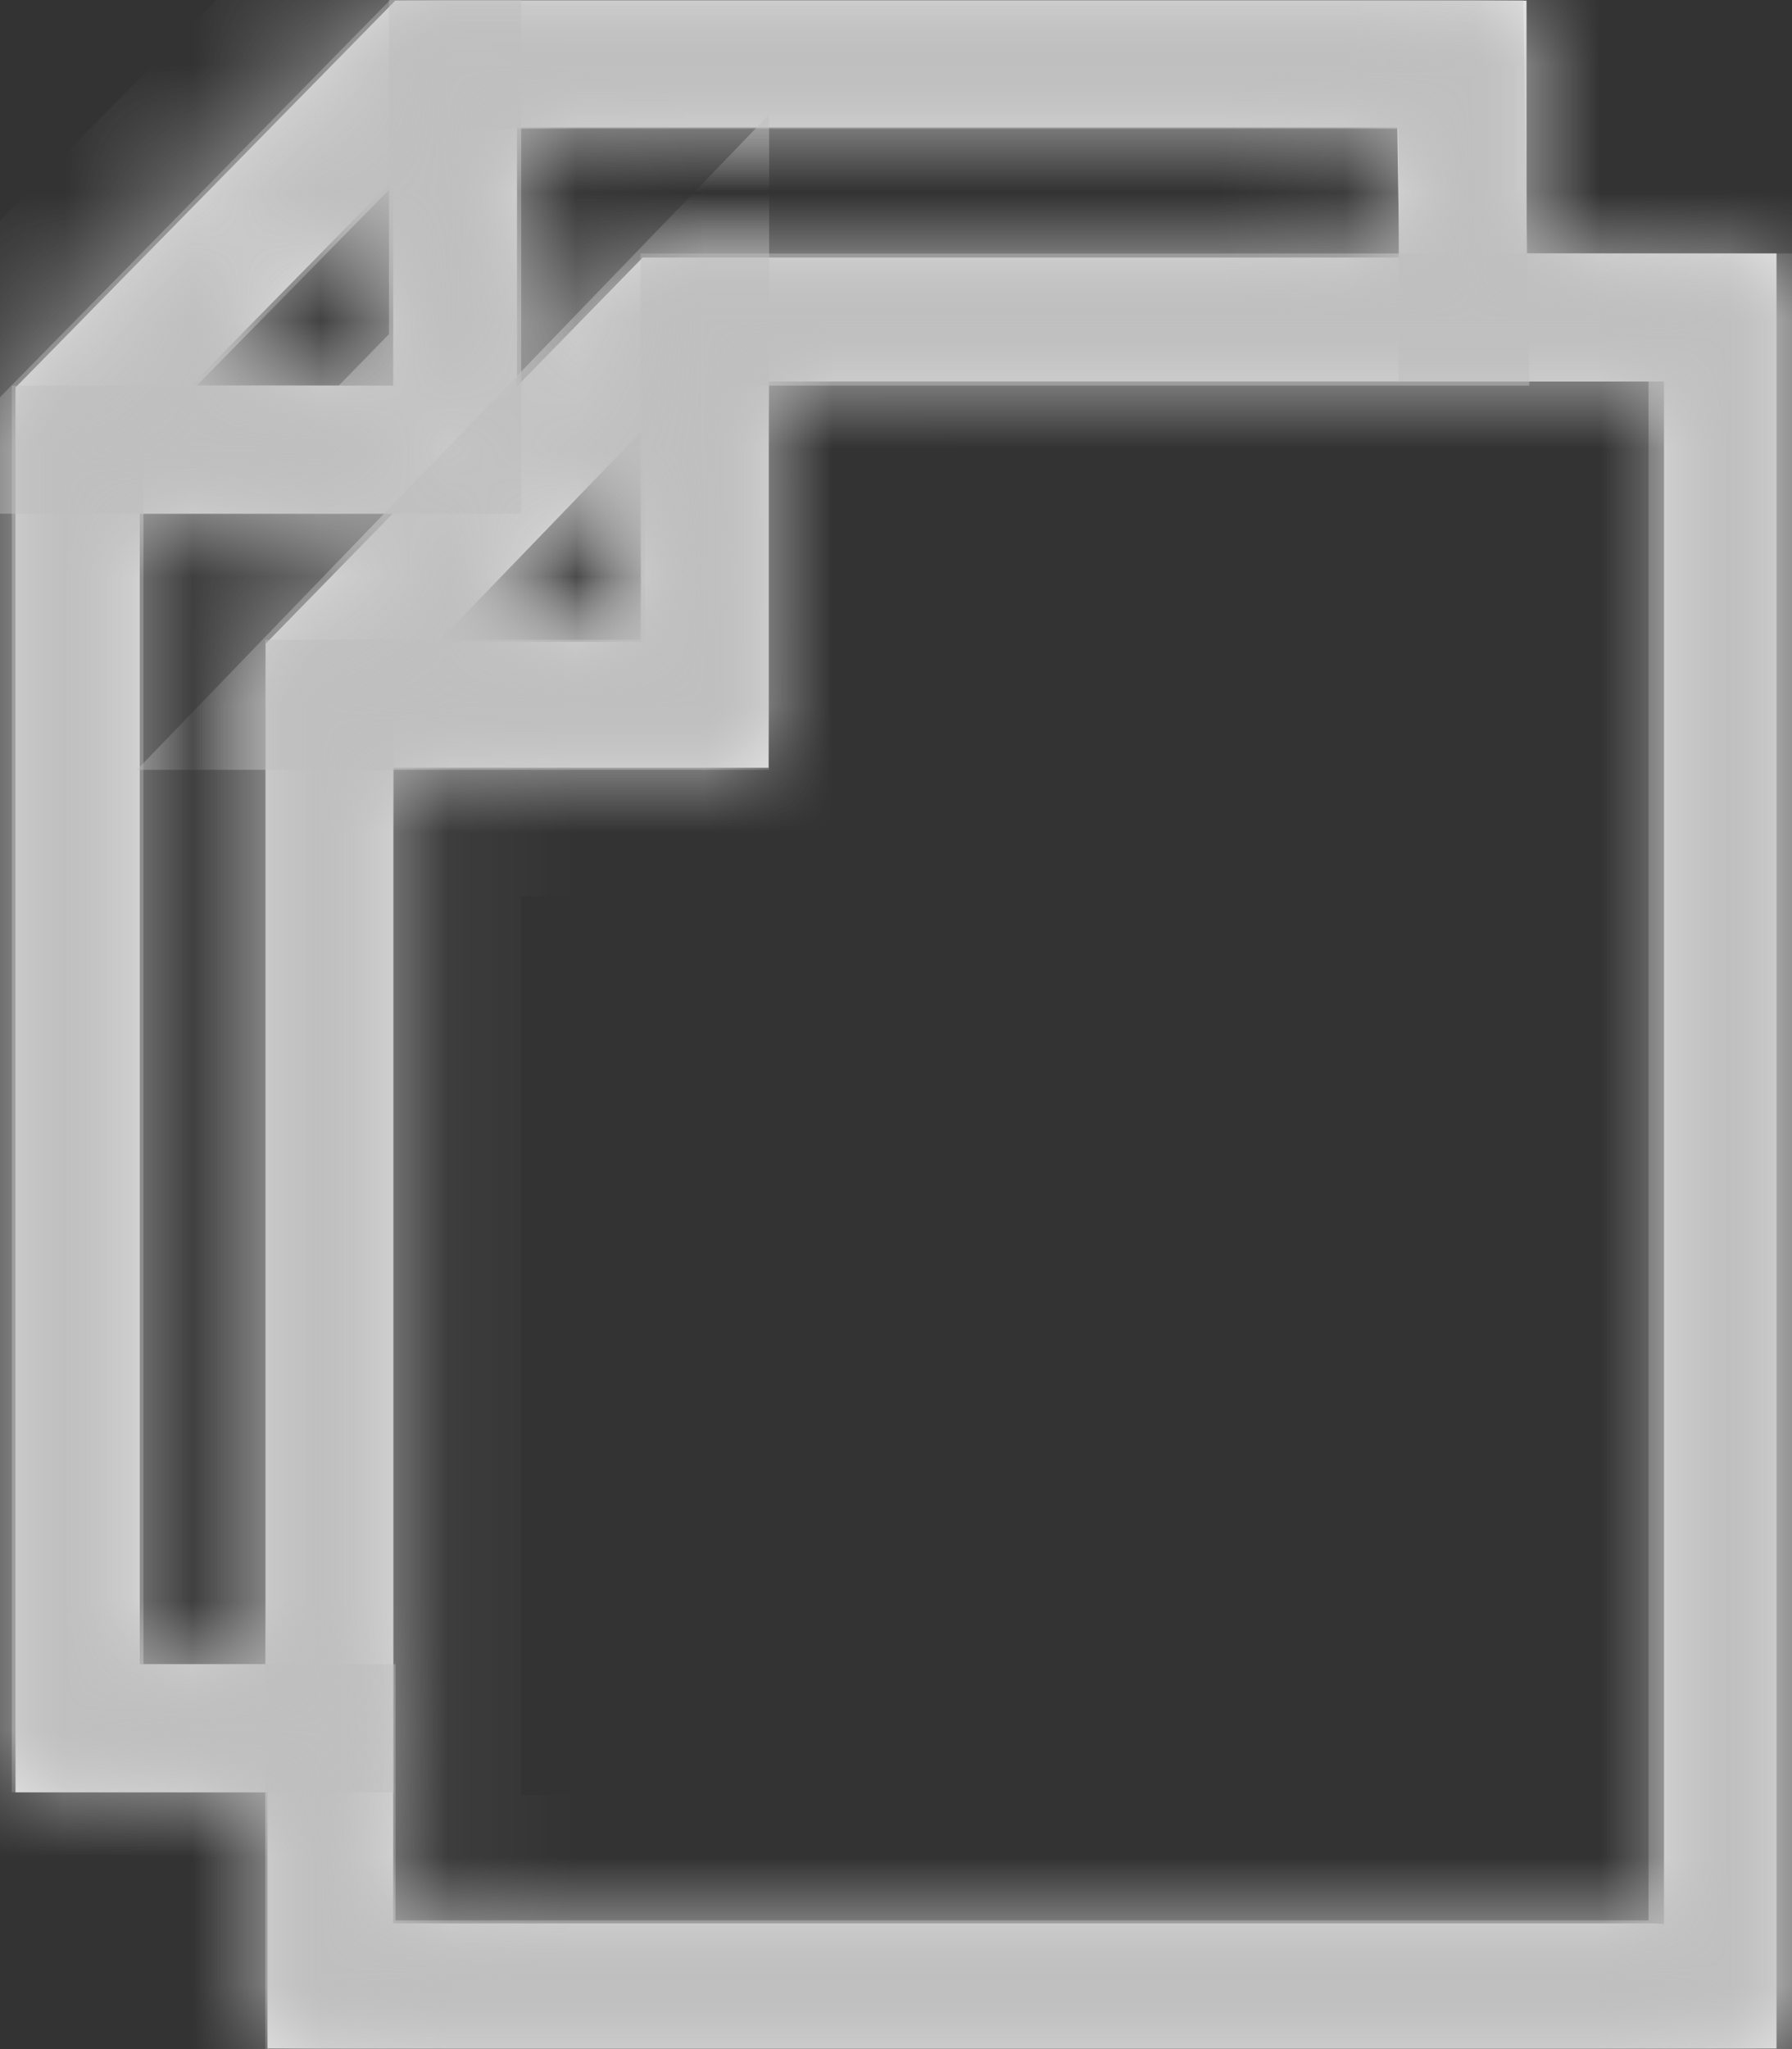 ﻿<?xml version="1.0" encoding="utf-8"?>
<svg version="1.1" xmlns:xlink="http://www.w3.org/1999/xlink" width="14px" height="16px" xmlns="http://www.w3.org/2000/svg">
  <rect width="100%" height="100%" fill="#333333" stroke="none"/>
  <defs>
    <mask fill="white" id="clip33">
      <path d="M 0.121 3.026  L 0.121 13.995  L 2.09 13.995  L 2.09 15.995  L 13.879 15.995  L 13.879 1.979  L 11.926 1.979  L 11.926 0.005  L 3.088 0.005  L 0.121 3.026  Z M 3.072 1.402  L 3.072 3.011  L 1.491 3.011  L 3.072 1.402  Z M 12.915 15.018  L 3.072 15.018  L 3.072 5.995  L 6.004 5.995  L 6.004 2.979  L 13 2.979  L 13 15.023  L 12.916 15.018  Z M 5.009 3.37  L 5.009 5.011  L 3.425 5.011  L 5.009 3.37  Z M 2.076 12.995  L 1.092 12.995  L 1.092 4.011  L 4.039 4.011  L 4.039 0.995  L 10.916 0.995  L 10.932 2.011  L 5.021 2.011  L 2.076 5.026  L 2.076 12.995  Z " fill-rule="evenodd" />
    </mask>
  </defs>
  <g transform="matrix(1 0 0 1 -883 -705 )">
    <path d="M 0.121 3.026  L 0.121 13.995  L 2.09 13.995  L 2.09 15.995  L 13.879 15.995  L 13.879 1.979  L 11.926 1.979  L 11.926 0.005  L 3.088 0.005  L 0.121 3.026  Z M 3.072 1.402  L 3.072 3.011  L 1.491 3.011  L 3.072 1.402  Z M 12.915 15.018  L 3.072 15.018  L 3.072 5.995  L 6.004 5.995  L 6.004 2.979  L 13 2.979  L 13 15.023  L 12.916 15.018  Z M 5.009 3.37  L 5.009 5.011  L 3.425 5.011  L 5.009 3.37  Z M 2.076 12.995  L 1.092 12.995  L 1.092 4.011  L 4.039 4.011  L 4.039 0.995  L 10.916 0.995  L 10.932 2.011  L 5.021 2.011  L 2.076 5.026  L 2.076 12.995  Z " fill-rule="nonzero" fill="#f2f2f2" stroke="none" transform="matrix(1 0 0 1 883 705 )" />
    <path d="M 0.121 3.026  L 0.121 13.995  L 2.09 13.995  L 2.09 15.995  L 13.879 15.995  L 13.879 1.979  L 11.926 1.979  L 11.926 0.005  L 3.088 0.005  L 0.121 3.026  Z " stroke-width="2" stroke="#bfbfbf" fill="none" transform="matrix(1 0 0 1 883 705 )" mask="url(#clip33)" />
    <path d="M 3.072 1.402  L 3.072 3.011  L 1.491 3.011  L 3.072 1.402  Z " stroke-width="2" stroke="#bfbfbf" fill="none" transform="matrix(1 0 0 1 883 705 )" mask="url(#clip33)" />
    <path d="M 12.915 15.018  L 3.072 15.018  L 3.072 5.995  L 6.004 5.995  L 6.004 2.979  L 13 2.979  L 13 15.023  L 12.916 15.018  Z " stroke-width="2" stroke="#bfbfbf" fill="none" transform="matrix(1 0 0 1 883 705 )" mask="url(#clip33)" />
    <path d="M 5.009 3.37  L 5.009 5.011  L 3.425 5.011  L 5.009 3.37  Z " stroke-width="2" stroke="#bfbfbf" fill="none" transform="matrix(1 0 0 1 883 705 )" mask="url(#clip33)" />
    <path d="M 2.076 12.995  L 1.092 12.995  L 1.092 4.011  L 4.039 4.011  L 4.039 0.995  L 10.916 0.995  L 10.932 2.011  L 5.021 2.011  L 2.076 5.026  L 2.076 12.995  Z " stroke-width="2" stroke="#bfbfbf" fill="none" transform="matrix(1 0 0 1 883 705 )" mask="url(#clip33)" />
  </g>
</svg>